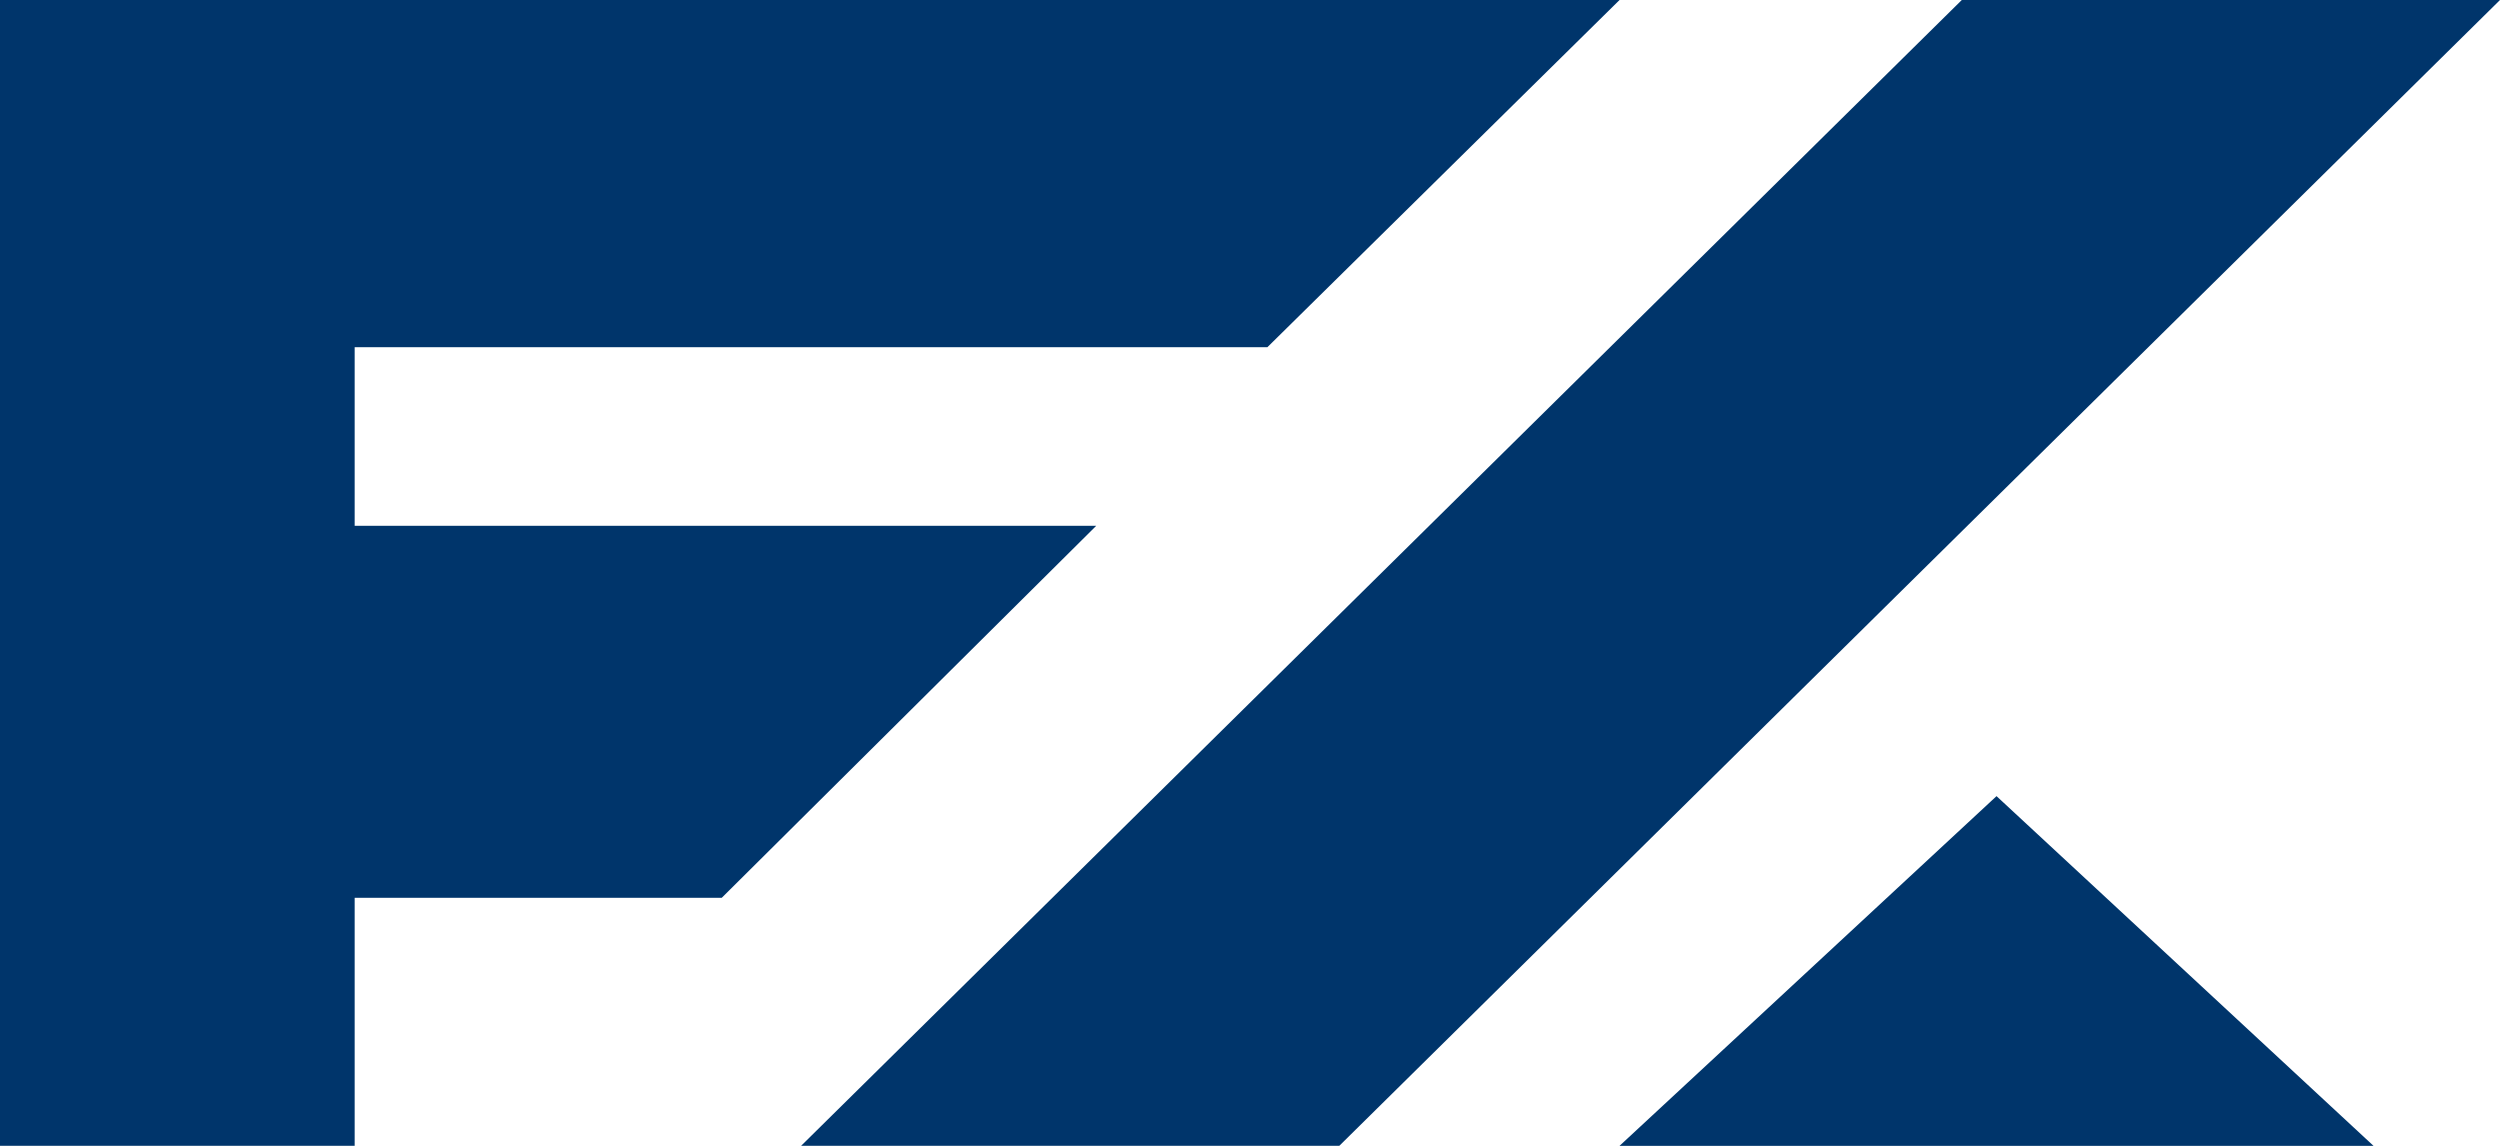 <svg enable-background="new 0 0 100.8 46.2" viewBox="0 0 100.8 46.2" xmlns="http://www.w3.org/2000/svg"><g fill="#00356b"><path d="m100.8 0h-21.7l-46.8 46.2h21.7z"/><path d="m51.1 14 14.2-14h-51-7.3-7v46.2h14.3v-10h14.8l15.1-15h-29.9v-7.2z"/><path d="m80.5 32.1-15.2 14.1h30.4z"/></g></svg>